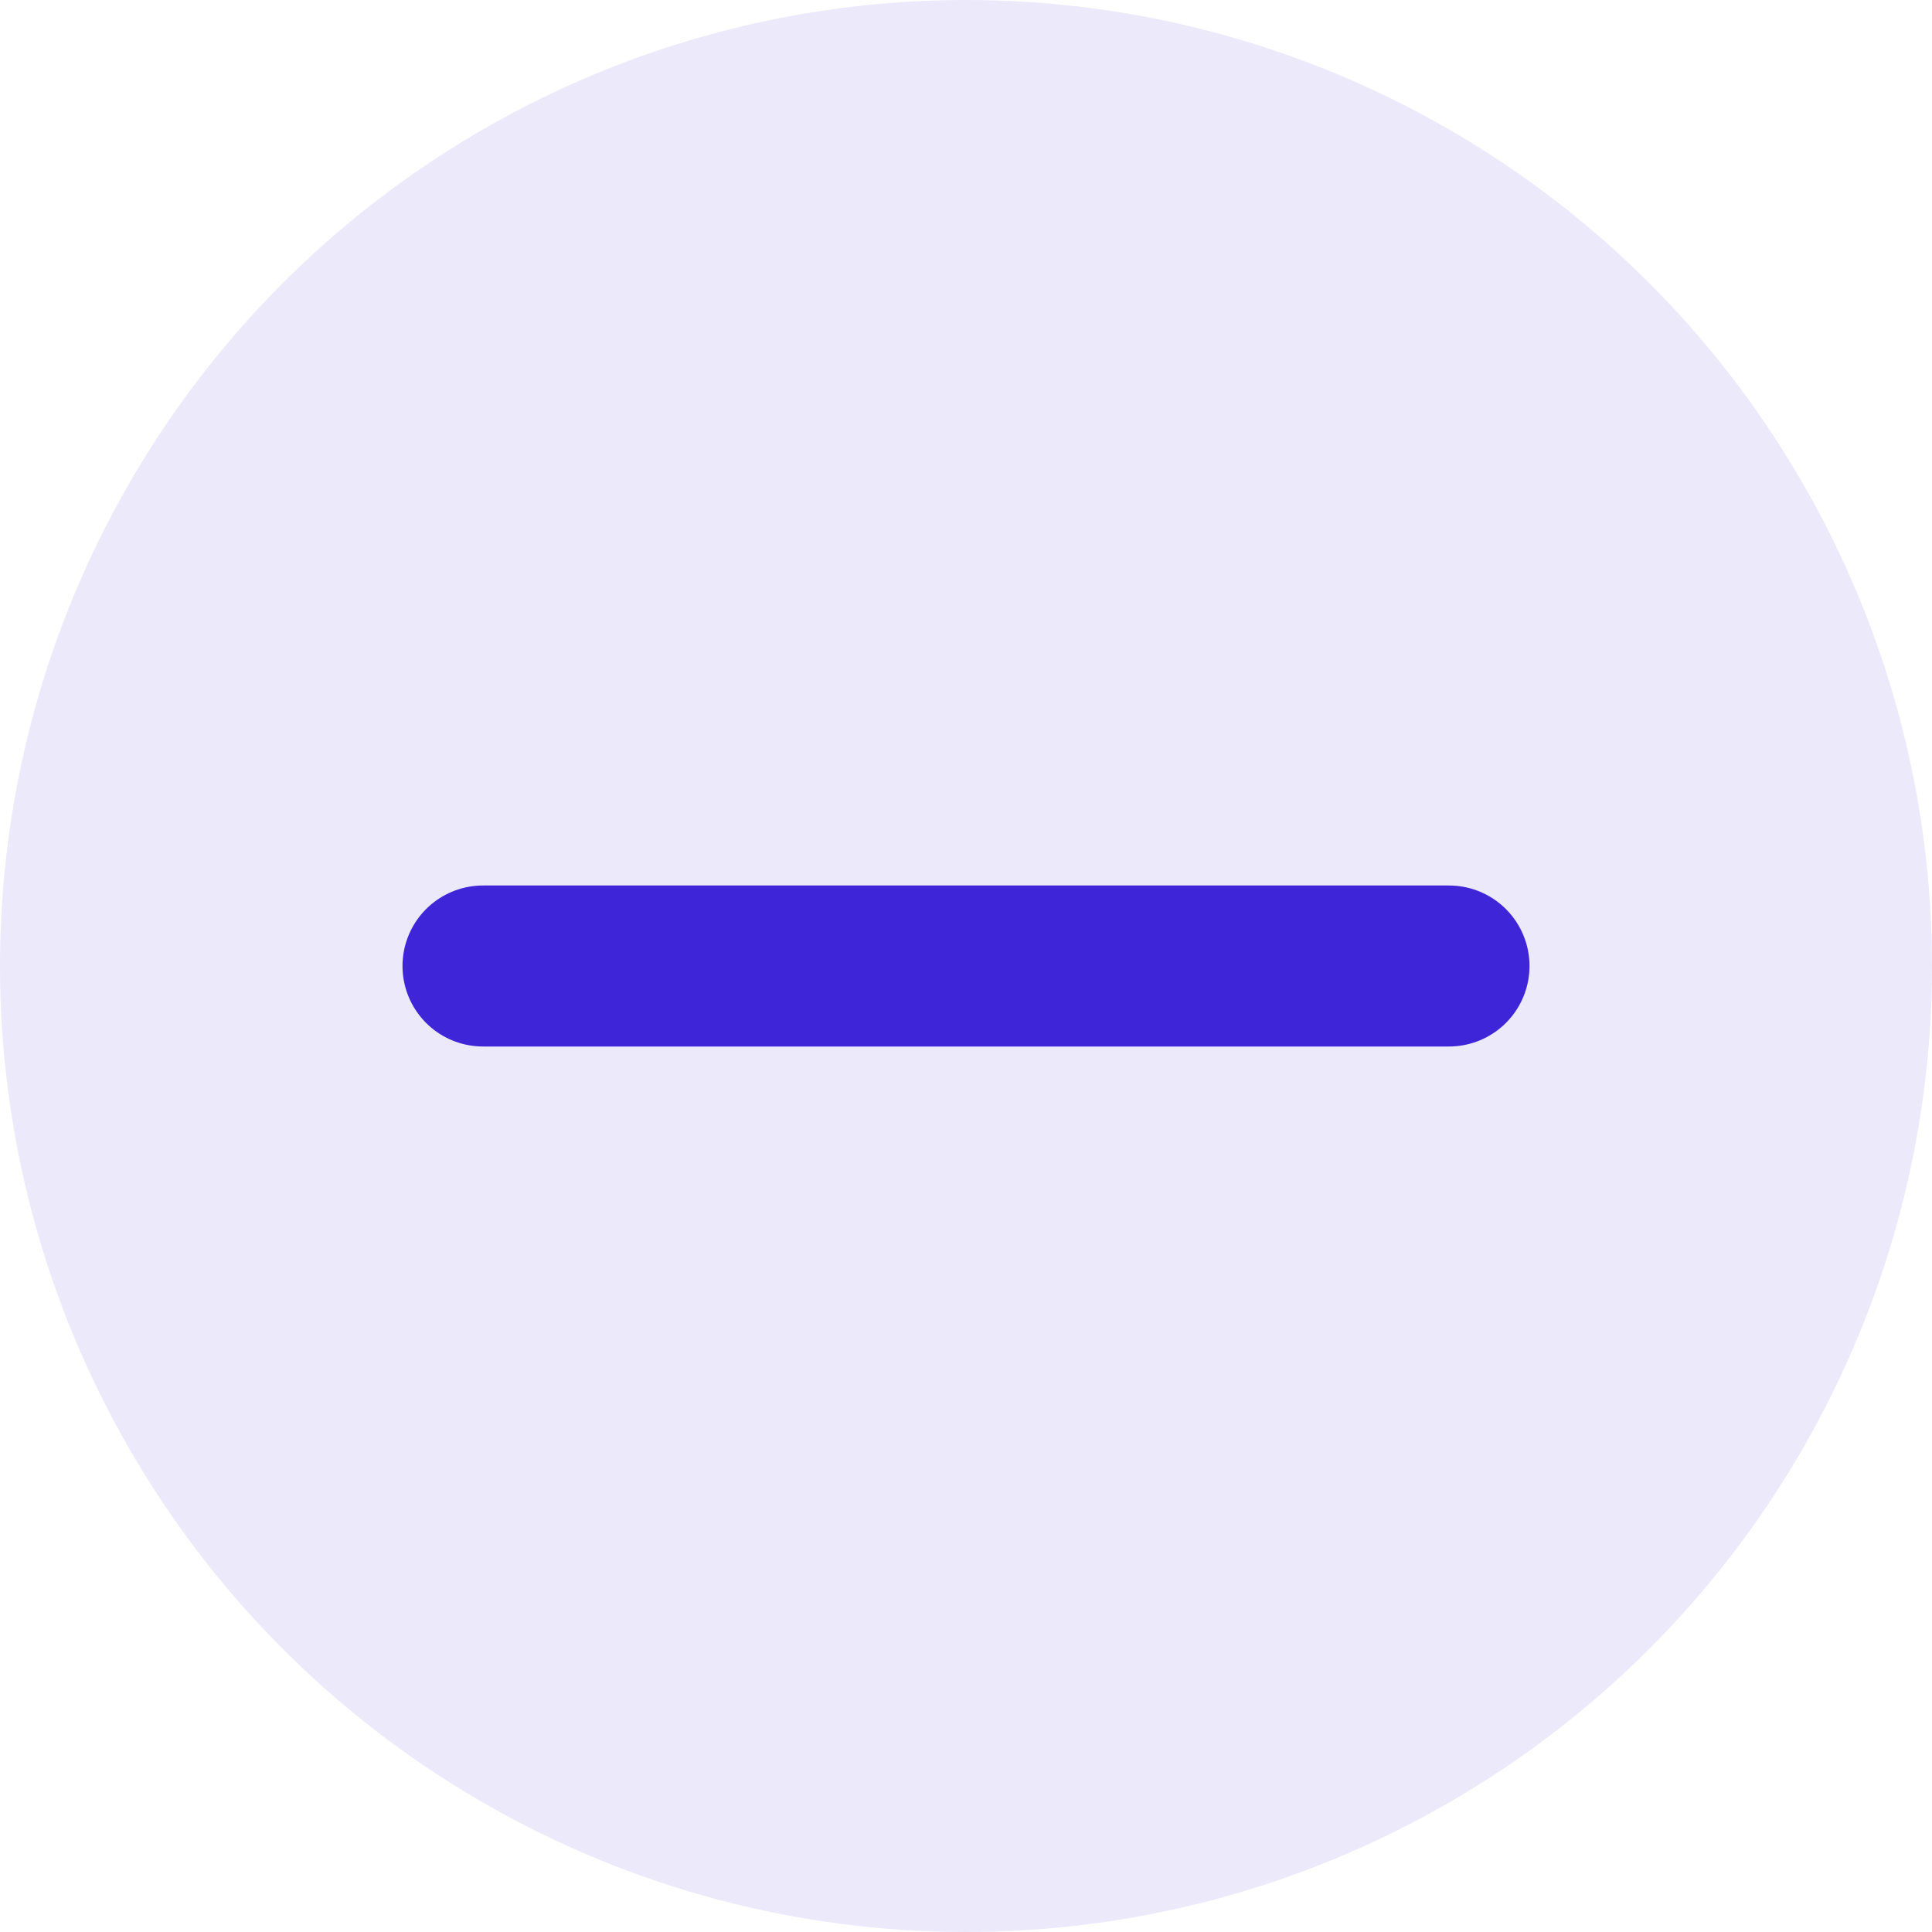 <svg width="24" height="24" viewBox="0 0 24 24" fill="none" xmlns="http://www.w3.org/2000/svg">
<g clip-path="url(#clip0_431_24162)">
<circle opacity="0.1" cx="12" cy="12" r="12" fill="#3E25D8"/>
<path d="M6 12L18 12" stroke="#3E25D8" stroke-width="2" stroke-linecap="round" stroke-linejoin="round"/>
</g>
<defs>
<clipPath id="clip0_431_24162">
<rect width="24" height="24" fill="white"/>
</clipPath>
</defs>
</svg>
